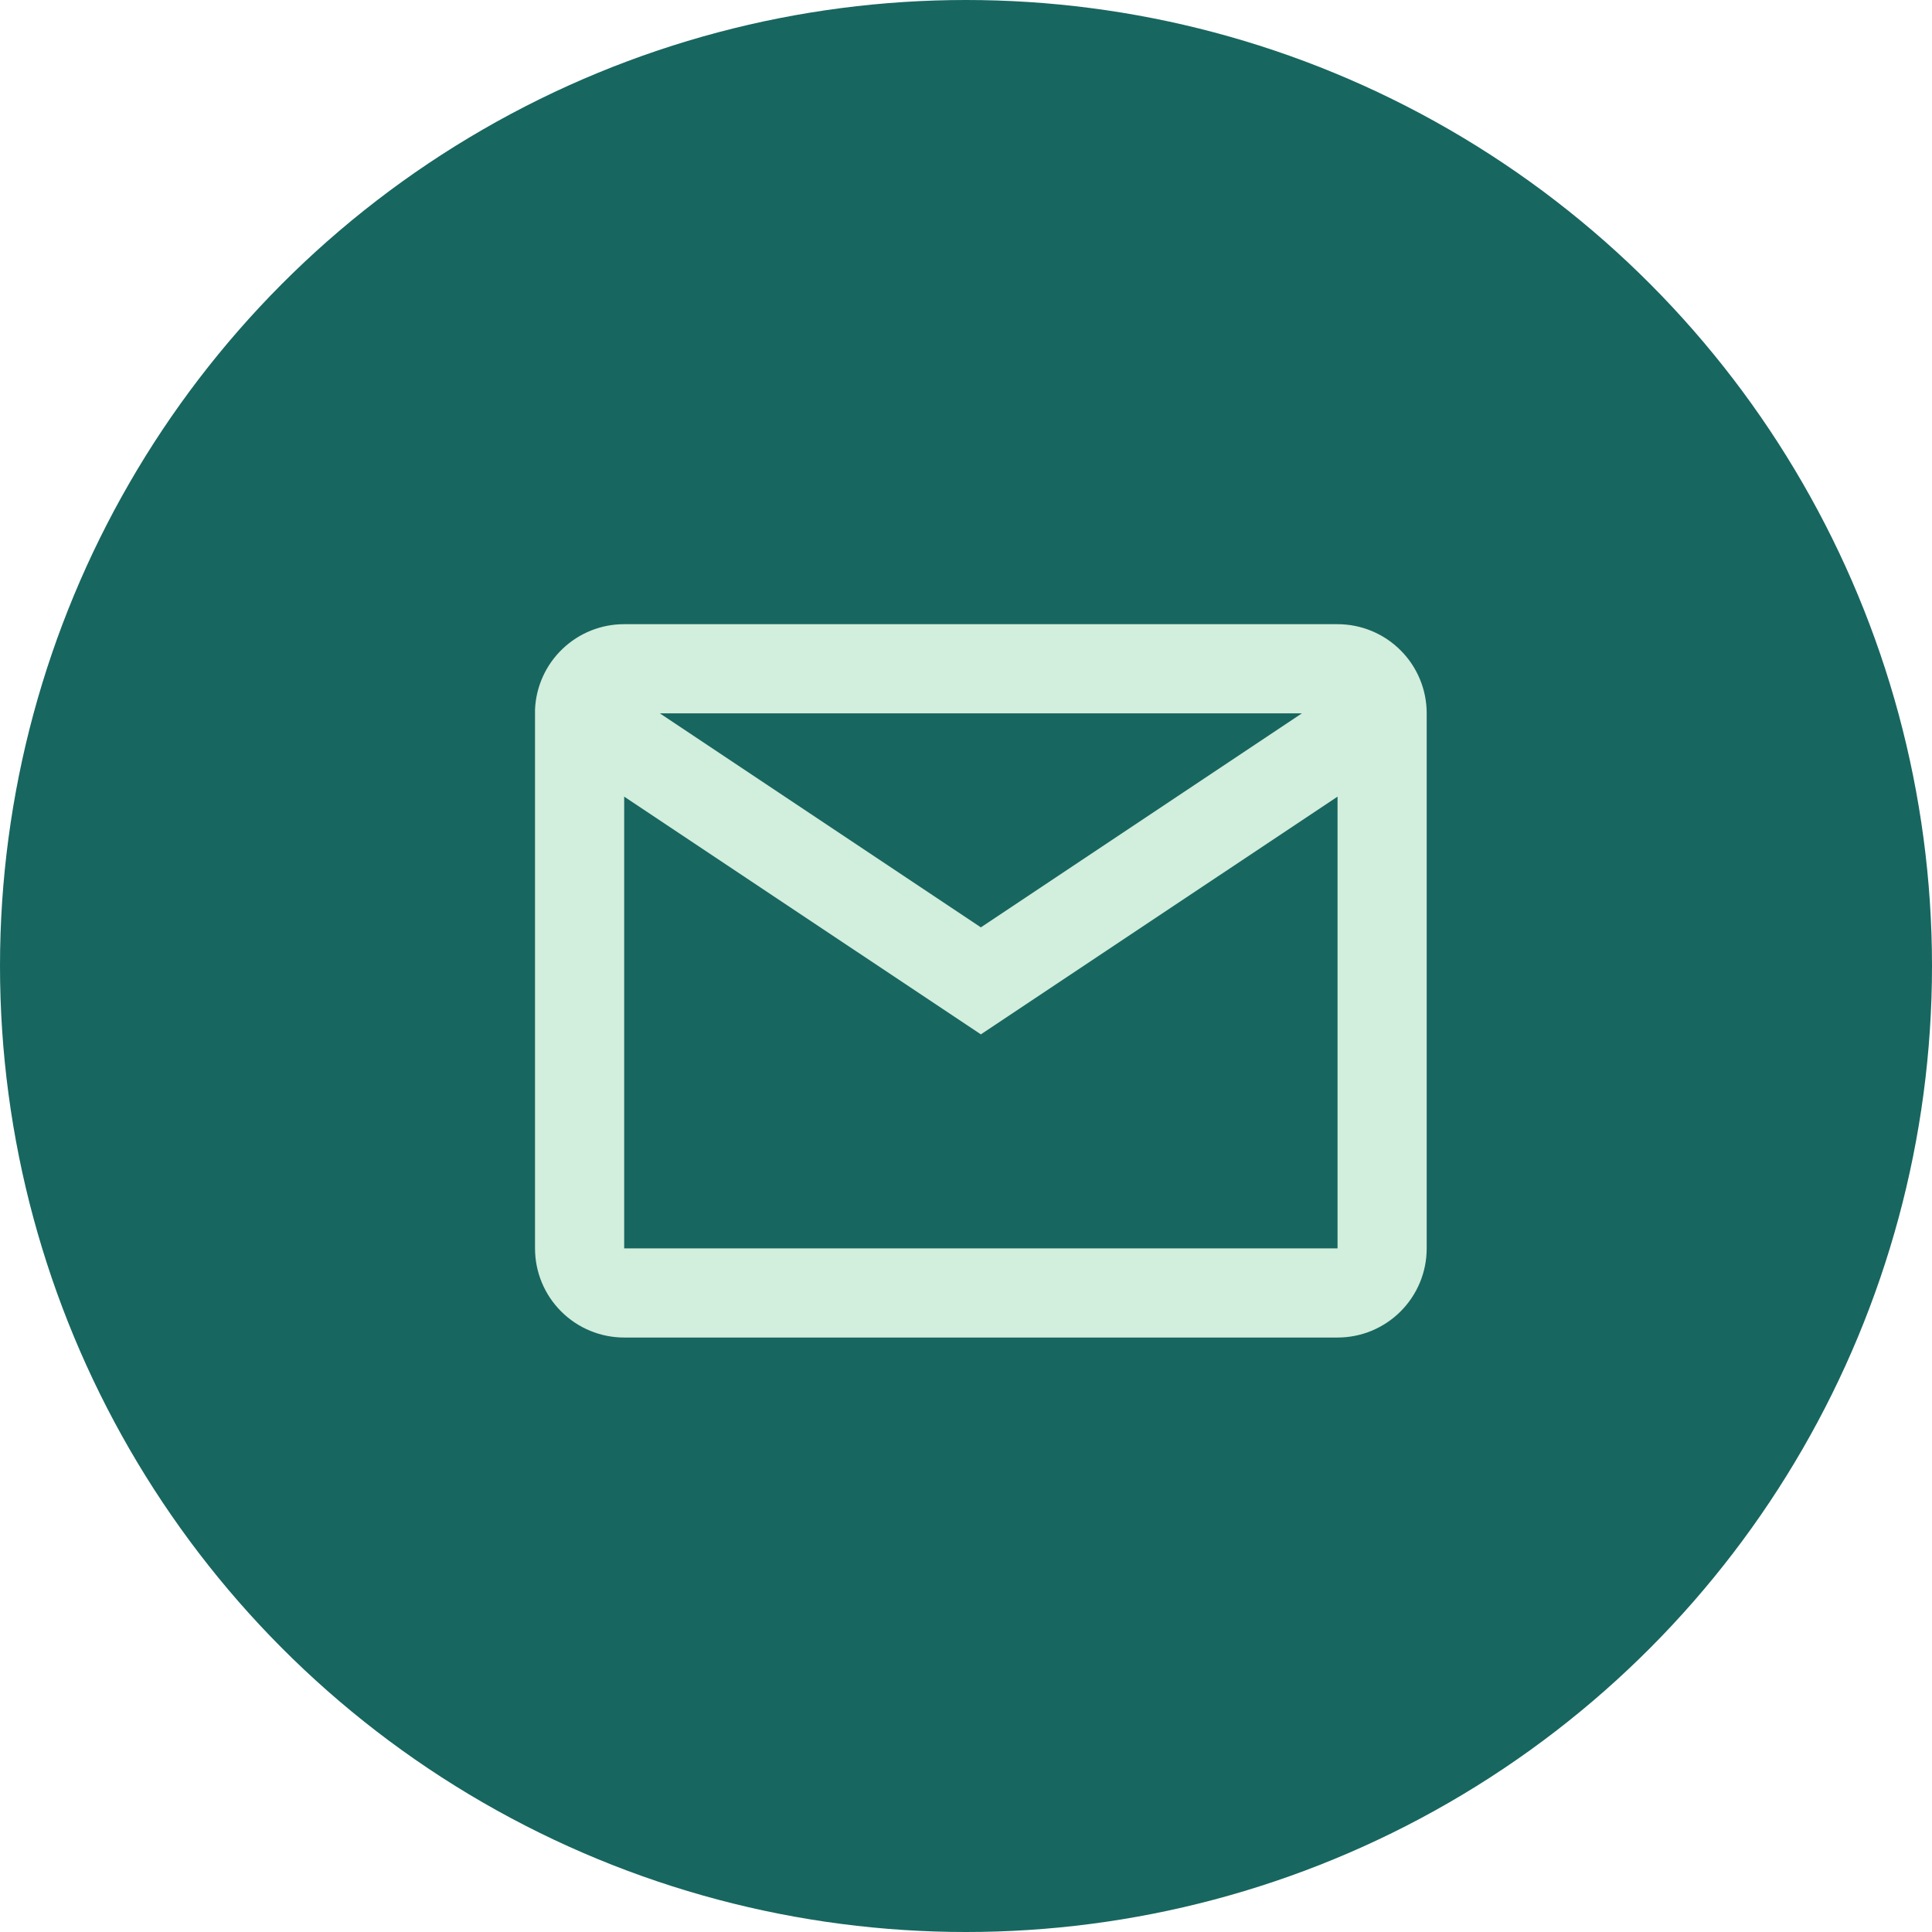 <svg width="65" height="65" viewBox="0 0 65 65" fill="none" xmlns="http://www.w3.org/2000/svg">
<circle cx="32.5" cy="32.5" r="32.5" fill="#186660"/>
<path d="M45 45H21C20.204 45 19.441 44.684 18.879 44.121C18.316 43.559 18 42.796 18 42V23.869C18.034 23.097 18.364 22.367 18.924 21.832C19.483 21.297 20.227 20.999 21 21H45C45.796 21 46.559 21.316 47.121 21.879C47.684 22.441 48 23.204 48 24V42C48 42.796 47.684 43.559 47.121 44.121C46.559 44.684 45.796 45 45 45ZM21 26.802V42H45V26.802L33 34.8L21 26.802ZM22.2 24L33 31.2L43.8 24H22.2Z" fill="#D2EEDC"/>
</svg>
